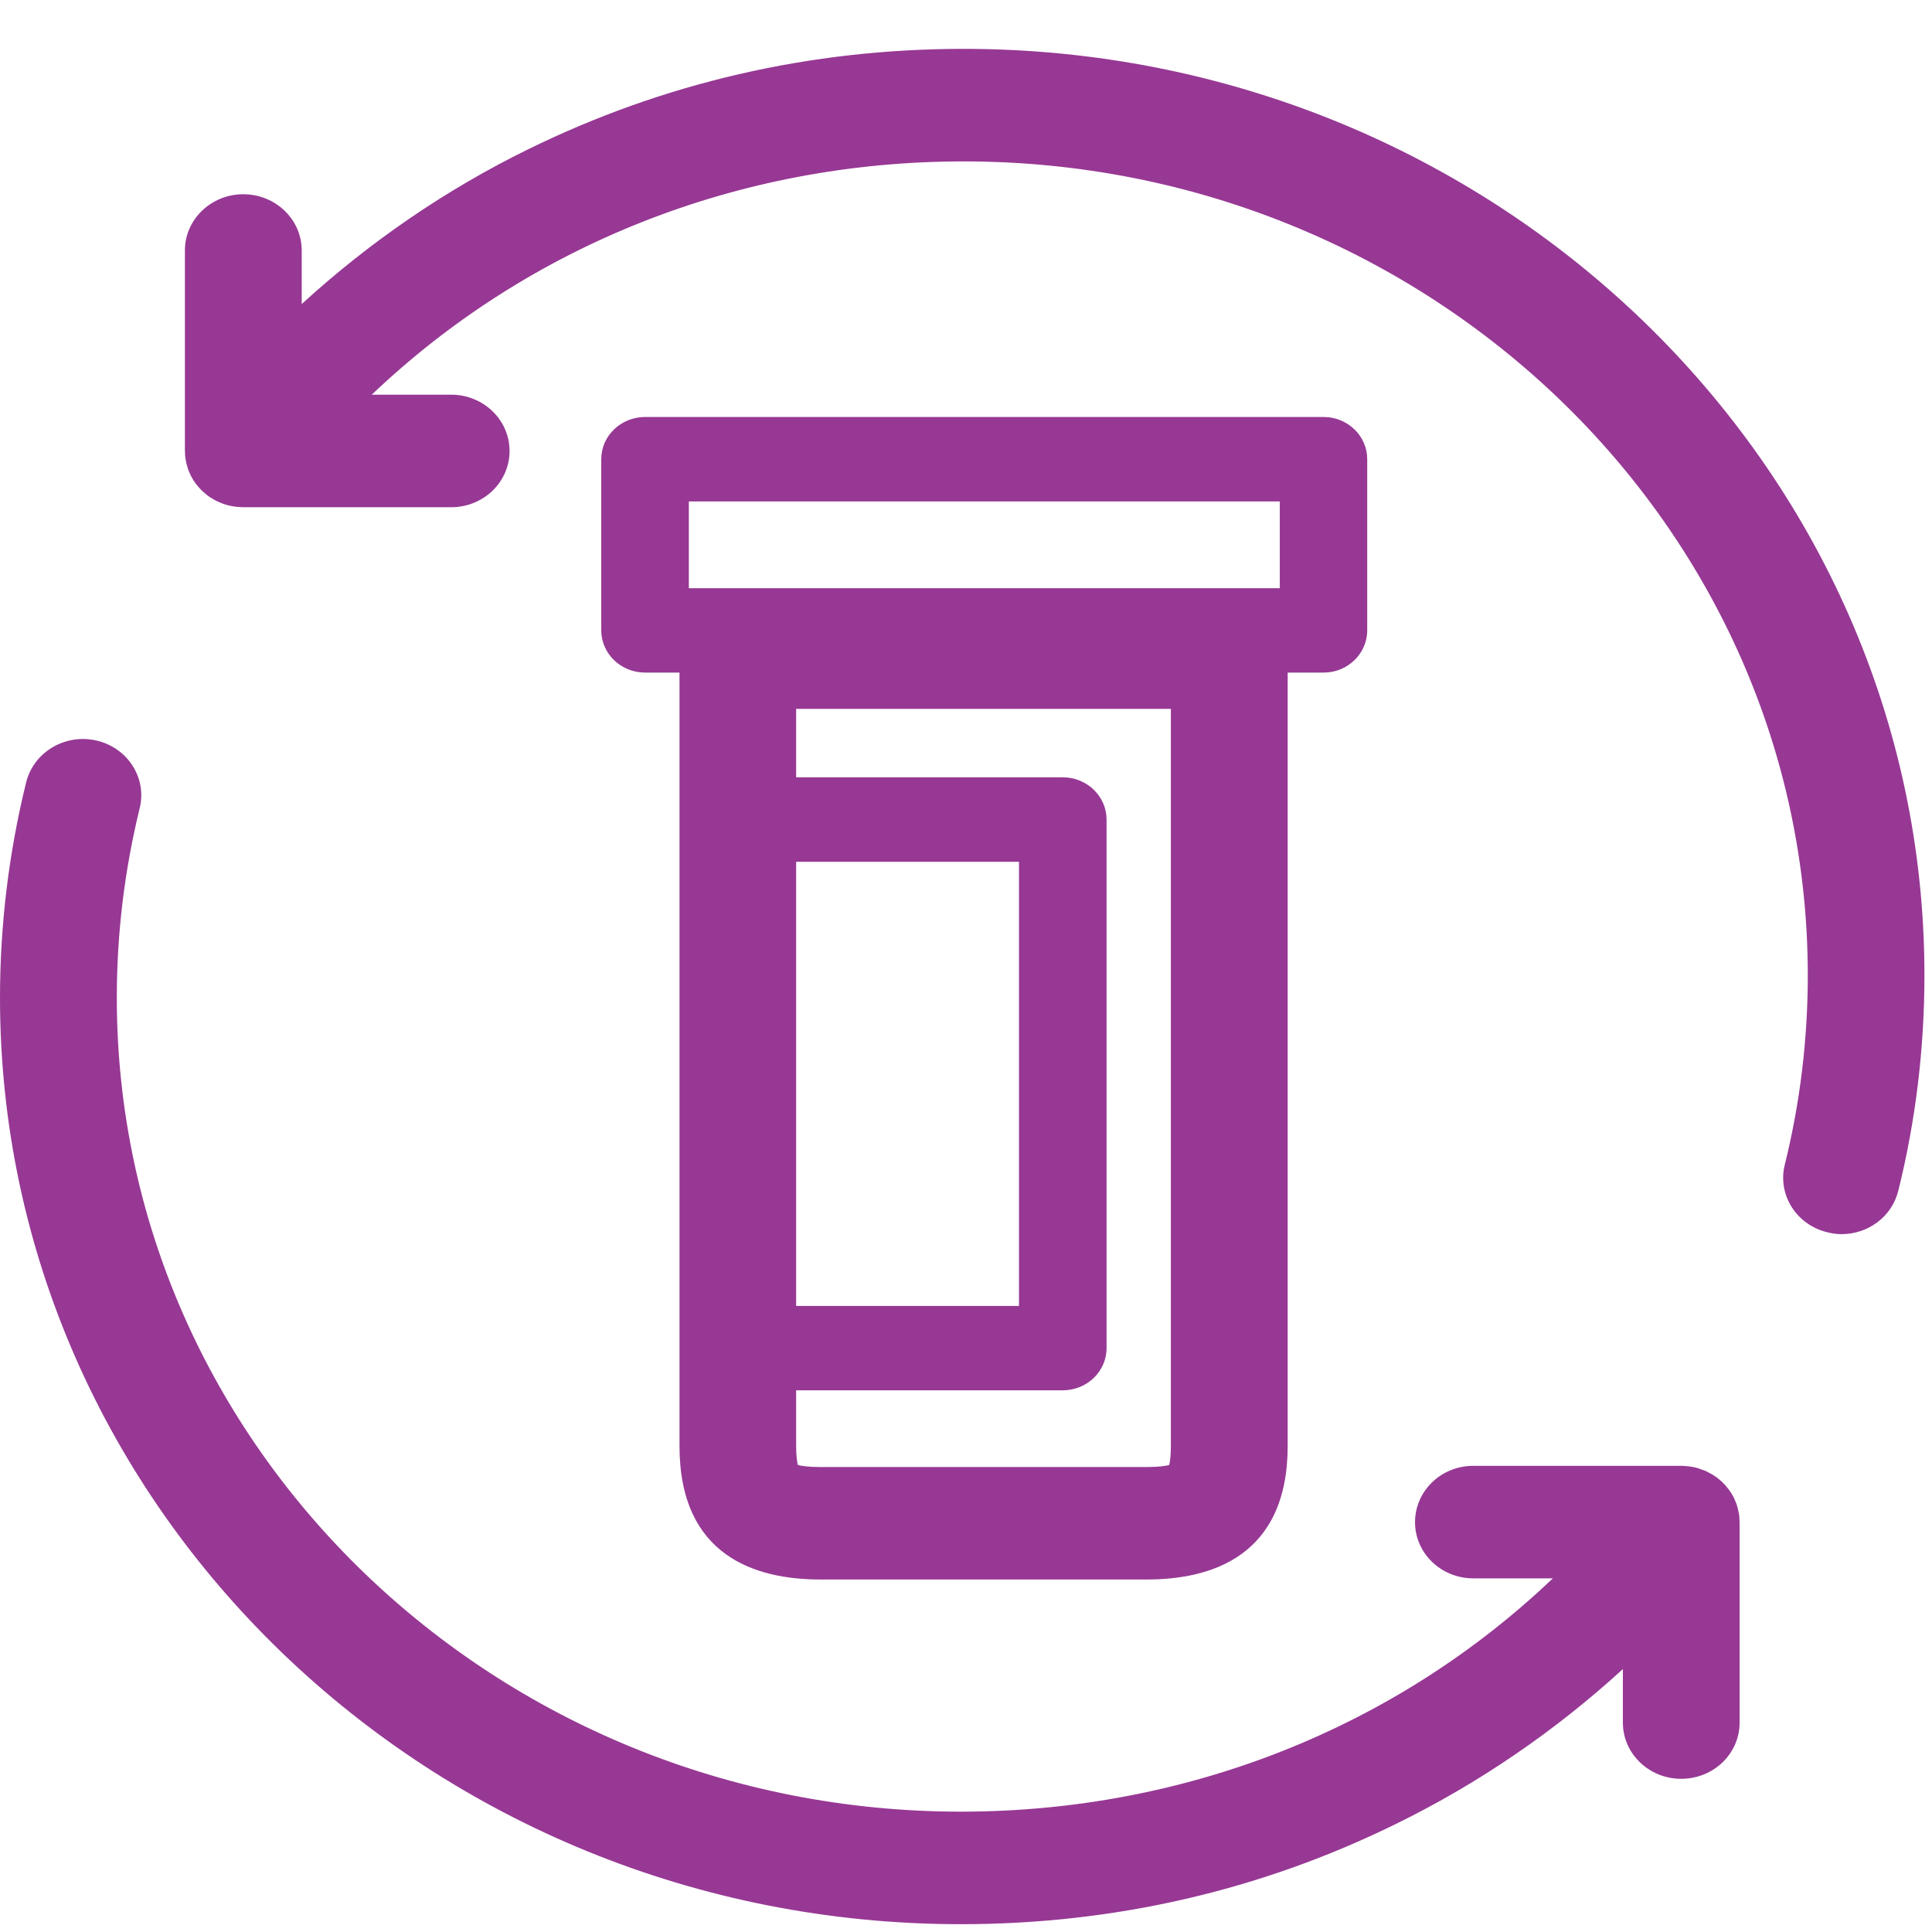 <svg xmlns="http://www.w3.org/2000/svg" width="24" height="24" viewBox="0 0 24 24" fill="none">
<path fill-rule="evenodd" clip-rule="evenodd" d="M16.442 5.18H8.013C7.713 5.18 7.469 5.415 7.469 5.703V7.83C7.469 8.12 7.713 8.355 8.013 8.355H8.441V17.962C8.441 19.334 9.39 19.621 10.188 19.621H14.248C15.044 19.621 15.996 19.334 15.996 17.962V8.355H16.442C16.741 8.355 16.984 8.12 16.984 7.83V5.703C16.984 5.415 16.741 5.18 16.442 5.18ZM14.545 17.962C14.545 18.092 14.533 18.164 14.524 18.199C14.485 18.209 14.402 18.224 14.248 18.224H10.188C10.034 18.224 9.951 18.209 9.912 18.199C9.902 18.164 9.89 18.092 9.89 17.962V17.271H13.202C13.502 17.271 13.746 17.037 13.746 16.747V10.18C13.746 9.891 13.502 9.656 13.202 9.656H9.89V8.806H14.545V17.962ZM9.89 16.223H12.658V10.705H9.89V16.223ZM8.557 7.307H15.898V6.229H8.557V7.307Z" fill="#973894"/>
<path fill-rule="evenodd" clip-rule="evenodd" d="M11.97 0.607C10.068 0.607 8.248 1.027 6.564 1.853C5.537 2.356 4.586 3.01 3.748 3.777V3.111C3.748 2.726 3.423 2.413 3.022 2.413C2.622 2.413 2.297 2.726 2.297 3.111V5.603C2.297 5.607 2.298 5.611 2.298 5.615C2.298 5.629 2.299 5.641 2.299 5.654C2.3 5.665 2.302 5.676 2.303 5.686C2.304 5.698 2.306 5.708 2.308 5.719C2.31 5.731 2.312 5.743 2.315 5.755C2.317 5.765 2.319 5.774 2.323 5.783C2.327 5.797 2.33 5.809 2.334 5.821C2.337 5.83 2.341 5.839 2.344 5.849C2.349 5.861 2.354 5.871 2.359 5.884C2.363 5.893 2.368 5.903 2.374 5.914C2.379 5.924 2.383 5.933 2.389 5.942C2.395 5.954 2.402 5.964 2.409 5.975C2.414 5.983 2.42 5.991 2.426 5.999C2.434 6.011 2.441 6.021 2.451 6.031C2.457 6.038 2.463 6.046 2.469 6.053C2.477 6.062 2.487 6.073 2.495 6.082C2.503 6.089 2.51 6.097 2.519 6.105C2.527 6.111 2.535 6.119 2.545 6.127C2.554 6.135 2.564 6.143 2.573 6.151C2.578 6.154 2.581 6.157 2.585 6.159C2.59 6.163 2.594 6.166 2.599 6.17C2.611 6.178 2.622 6.185 2.634 6.191C2.642 6.197 2.651 6.203 2.661 6.207C2.671 6.214 2.683 6.22 2.695 6.226L2.725 6.239C2.735 6.244 2.747 6.249 2.759 6.253C2.77 6.257 2.78 6.261 2.791 6.265C2.803 6.268 2.814 6.271 2.826 6.275L2.86 6.283C2.872 6.285 2.882 6.287 2.894 6.29C2.907 6.292 2.919 6.294 2.932 6.295C2.942 6.297 2.954 6.298 2.964 6.298C2.977 6.299 2.99 6.3 3.005 6.3C3.01 6.3 3.016 6.301 3.022 6.301H5.605C6.006 6.301 6.33 5.988 6.33 5.603C6.33 5.217 6.006 4.903 5.605 4.903H4.618C6.568 3.046 9.174 2.005 11.97 2.005C17.752 2.005 22.457 6.541 22.457 12.116C22.457 12.911 22.361 13.703 22.171 14.469C22.078 14.845 22.319 15.221 22.709 15.31C22.765 15.324 22.822 15.331 22.877 15.331C23.206 15.331 23.502 15.114 23.581 14.793C23.798 13.921 23.906 13.02 23.906 12.116C23.906 5.771 18.552 0.607 11.97 0.607Z" fill="#973894"/>
<path fill-rule="evenodd" clip-rule="evenodd" d="M21.607 18.857C21.607 18.846 21.606 18.834 21.605 18.824C21.602 18.812 21.601 18.802 21.599 18.791L21.591 18.754C21.589 18.745 21.587 18.737 21.584 18.727C21.582 18.714 21.577 18.702 21.574 18.69C21.57 18.68 21.567 18.671 21.563 18.662C21.558 18.65 21.554 18.639 21.548 18.627L21.534 18.596C21.529 18.587 21.524 18.577 21.518 18.567C21.512 18.556 21.505 18.547 21.498 18.536C21.492 18.528 21.486 18.519 21.481 18.511C21.474 18.5 21.466 18.49 21.456 18.48C21.451 18.472 21.445 18.464 21.438 18.456C21.43 18.448 21.421 18.439 21.413 18.43C21.404 18.422 21.396 18.414 21.389 18.406C21.381 18.399 21.372 18.391 21.363 18.384C21.353 18.375 21.343 18.367 21.334 18.359C21.33 18.358 21.326 18.354 21.323 18.351C21.318 18.347 21.313 18.344 21.307 18.34C21.296 18.334 21.286 18.326 21.274 18.319C21.266 18.313 21.256 18.308 21.247 18.304C21.236 18.297 21.224 18.291 21.212 18.285C21.203 18.28 21.192 18.275 21.184 18.271C21.172 18.266 21.16 18.262 21.147 18.258C21.138 18.254 21.127 18.25 21.116 18.247C21.104 18.242 21.093 18.239 21.082 18.235C21.07 18.233 21.058 18.23 21.046 18.227C21.036 18.224 21.025 18.223 21.013 18.221C21 18.218 20.988 18.216 20.976 18.215C20.965 18.215 20.954 18.214 20.942 18.212C20.93 18.211 20.916 18.21 20.903 18.21C20.897 18.21 20.891 18.209 20.885 18.209H18.302C17.902 18.209 17.578 18.522 17.578 18.909C17.578 19.295 17.902 19.607 18.302 19.607H19.29C17.339 21.464 14.732 22.505 11.937 22.505C6.154 22.505 1.451 17.97 1.451 12.394C1.451 11.599 1.547 10.808 1.735 10.041C1.828 9.666 1.588 9.289 1.198 9.199C0.81 9.11 0.418 9.342 0.325 9.718C0.11 10.59 0 11.49 0 12.394C0 18.739 5.355 23.903 11.937 23.903C13.84 23.903 15.658 23.485 17.342 22.657C18.37 22.154 19.322 21.5 20.16 20.734V21.399C20.16 21.785 20.485 22.097 20.885 22.097C21.286 22.097 21.61 21.785 21.61 21.399V18.909C21.61 18.904 21.609 18.899 21.609 18.895C21.609 18.881 21.608 18.87 21.607 18.857Z" fill="#973894"/>
</svg>